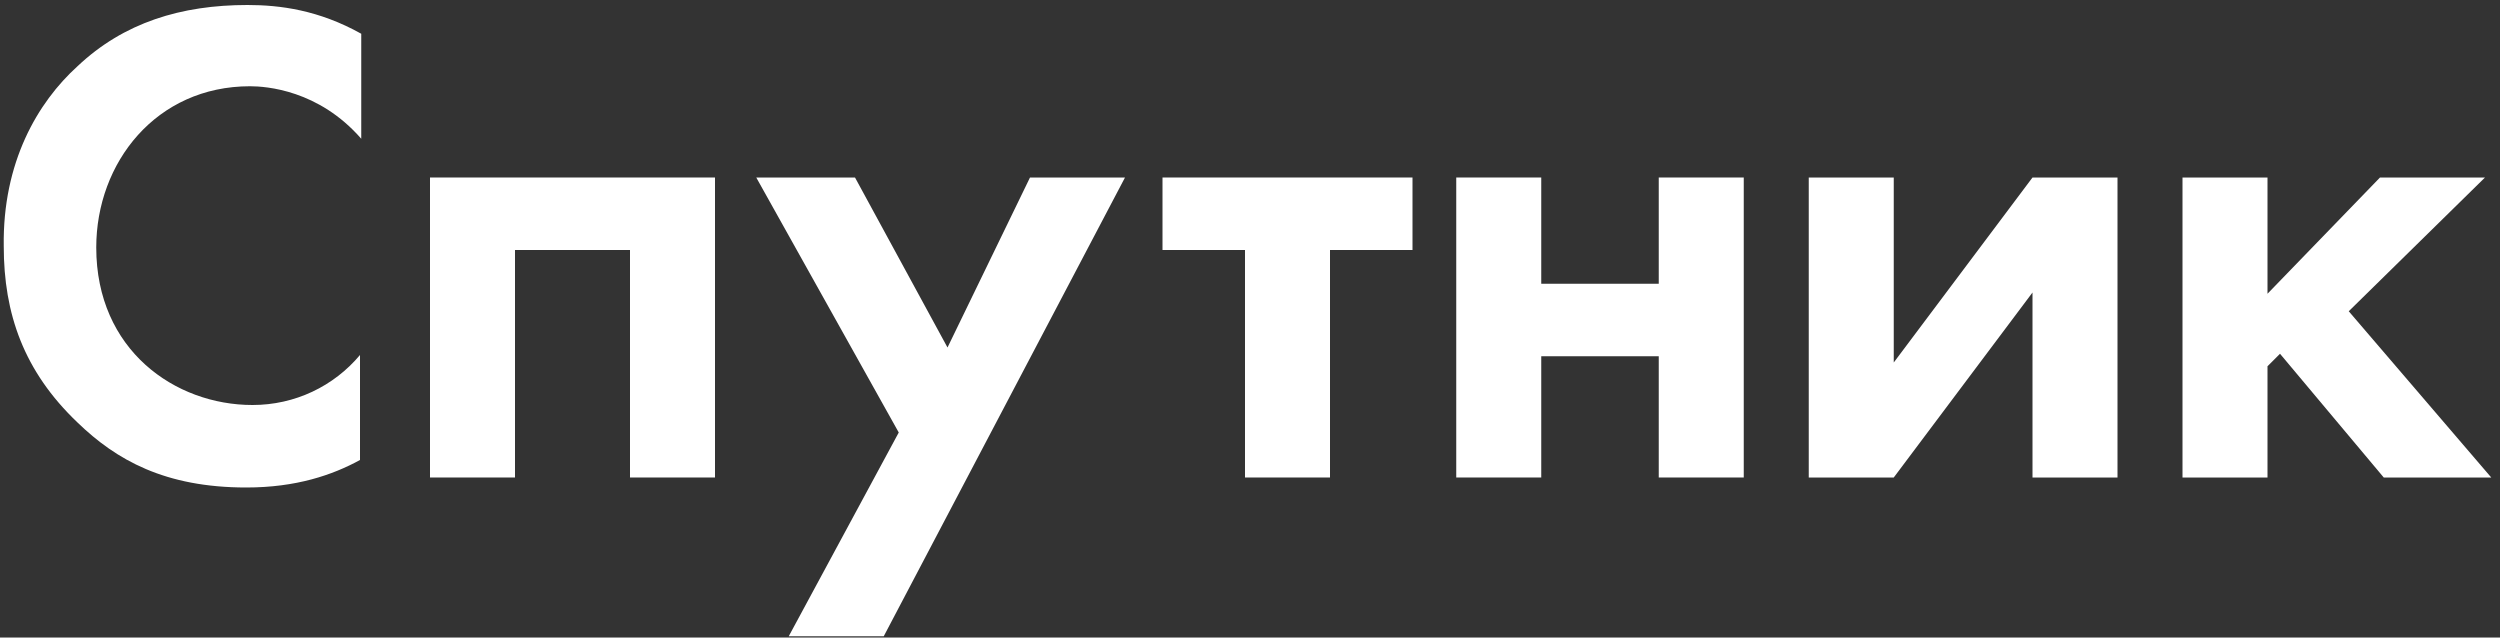 <?xml version="1.0" encoding="utf-8"?>
<!-- Generator: Adobe Illustrator 18.1.1, SVG Export Plug-In . SVG Version: 6.00 Build 0)  -->
<svg version="1.1" id="Layer_1" xmlns="http://www.w3.org/2000/svg" xmlns:xlink="http://www.w3.org/1999/xlink" x="0px" y="0px"
	 viewBox="0 0 200 51" enable-background="new 0 0 200 51" xml:space="preserve">
<rect x="0" y="0" width="200" height="51" fill="#333333" stroke="none"/>
<path fill="#FFFFFF" d="M28.8,36.8C26.6,38,23.7,39,19.7,39c-6.5,0-10.4-2.2-13.5-5.2c-4.3-4.1-5.9-8.7-5.9-14.1
	C0.2,13,3,8.2,6.2,5.3c3.7-3.5,8.3-4.9,13.6-4.9c2.6,0,5.7,0.4,9.1,2.3v8.4c-3.4-3.9-7.6-4.2-8.9-4.2C12.5,6.9,7.7,13,7.7,19.8
	c0,8.2,6.3,12.6,12.5,12.6c3.4,0,6.5-1.5,8.6-4V36.8z"/>
<path fill="#FFFFFF" d="M57.2,14.2v24h-6.8V20h-9.2v18.2h-6.8v-24H57.2z"/>
<path fill="#FFFFFF" d="M71.9,34.6L60.5,14.2h7.9l7.4,13.6l6.6-13.6h7.6L70.7,50.9h-7.6L71.9,34.6z"/>
<path fill="#FFFFFF" d="M106.4,20v18.2h-6.8V20h-6.6v-5.8h20V20H106.4z"/>
<path fill="#FFFFFF" d="M116.5,14.2h6.8v8.5h9.4v-8.5h6.8v24h-6.8v-9.7h-9.4v9.7h-6.8V14.2z"/>
<path fill="#FFFFFF" d="M151.5,14.2V29l11.1-14.8h6.8v24h-6.8V23.4l-11.1,14.8h-6.8v-24H151.5z"/>
<path fill="#FFFFFF" d="M181.4,14.2v9.3l9-9.3h8.4l-10.9,10.7l11.4,13.3h-8.6l-8.3-9.9l-1,1v8.9h-6.8v-24H181.4z"/>
</svg>
